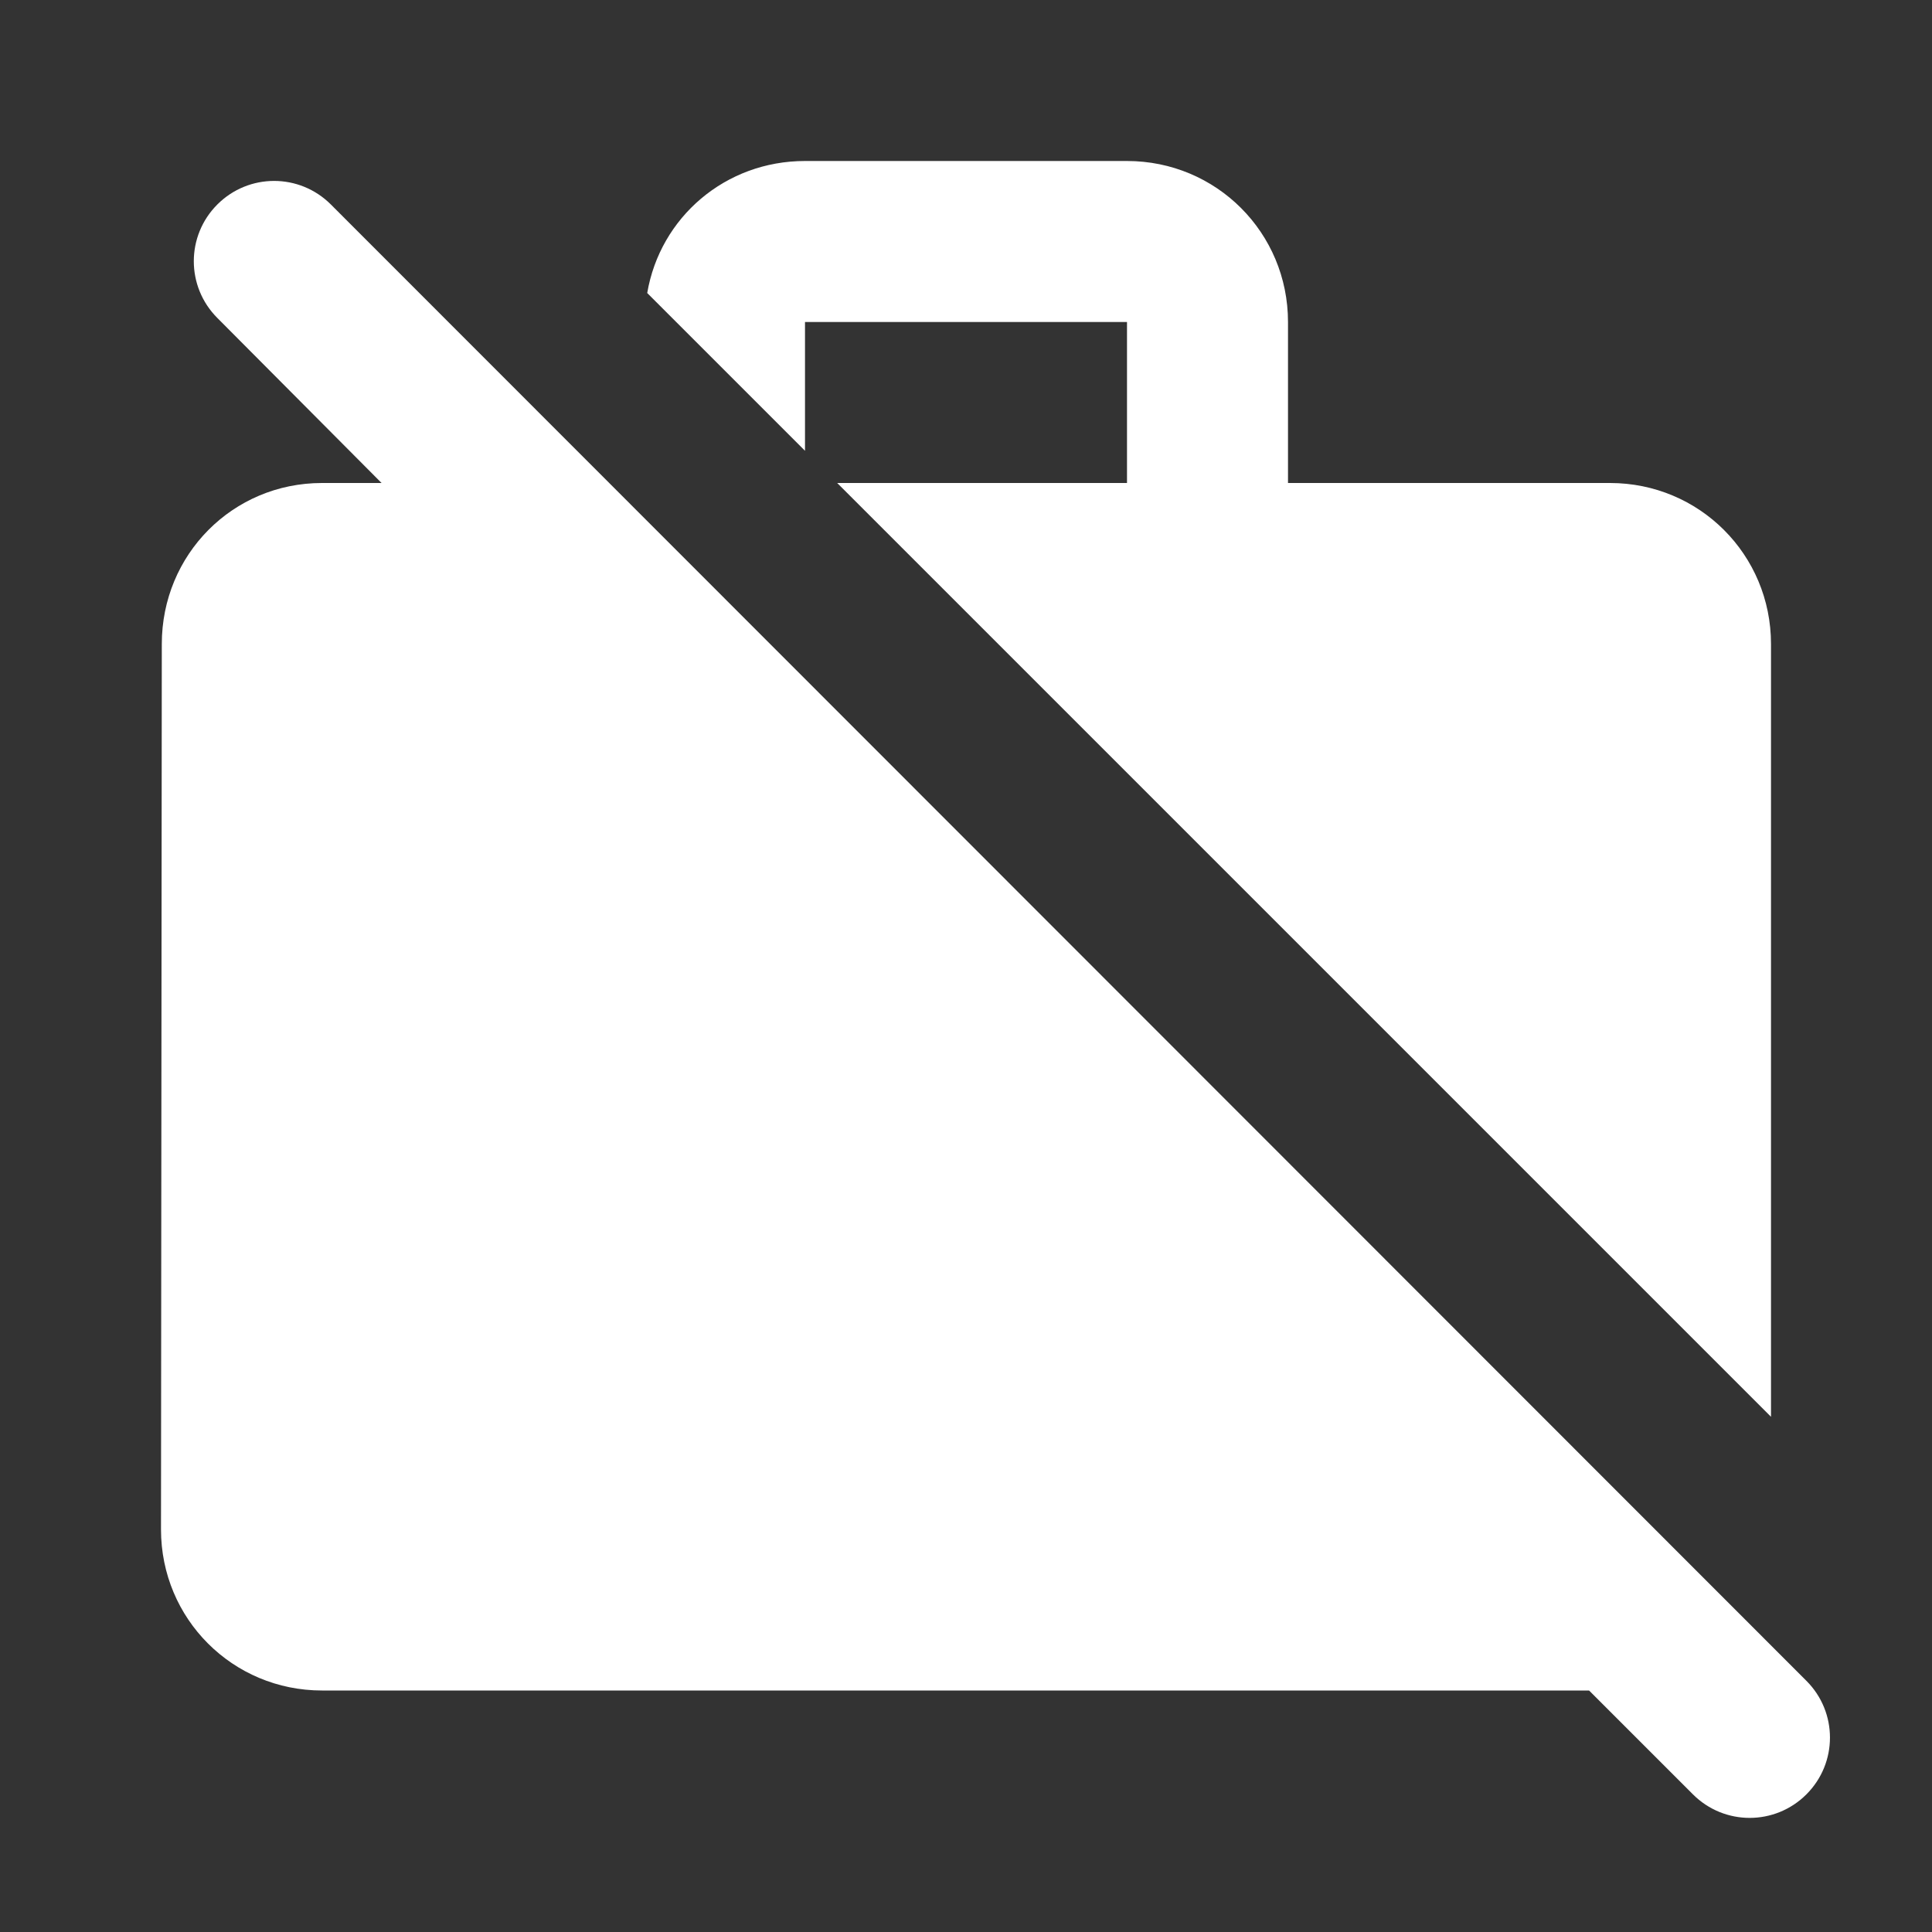 <svg width="24" height="24" viewBox="0 0 24 24" fill="none" xmlns="http://www.w3.org/2000/svg">
<rect x="0" y="0" width="24" height="24" fill="#333333" stroke="none"/>
<path fill-rule="evenodd" clip-rule="evenodd" d="M4.11 2.54C3.72 2.15 3.09 2.15 2.7 2.54C2.31 2.93 2.31 3.56 2.7 3.95L4.74 6H4C2.89 6 2.01 6.89 2.01 8L2 19C2 20.11 2.89 21 4 21H19.74L21.03 22.29C21.42 22.68 22.05 22.68 22.44 22.29C22.83 21.9 22.83 21.27 22.44 20.88L4.11 2.54ZM10 4H14V6H10.4L22 17.6V8C22 6.89 21.11 6 20 6H16V4C16 2.89 15.11 2 14 2H10C9.01 2 8.2 2.7 8.04 3.64L10 5.6V4Z" fill="white"/>
</svg>
